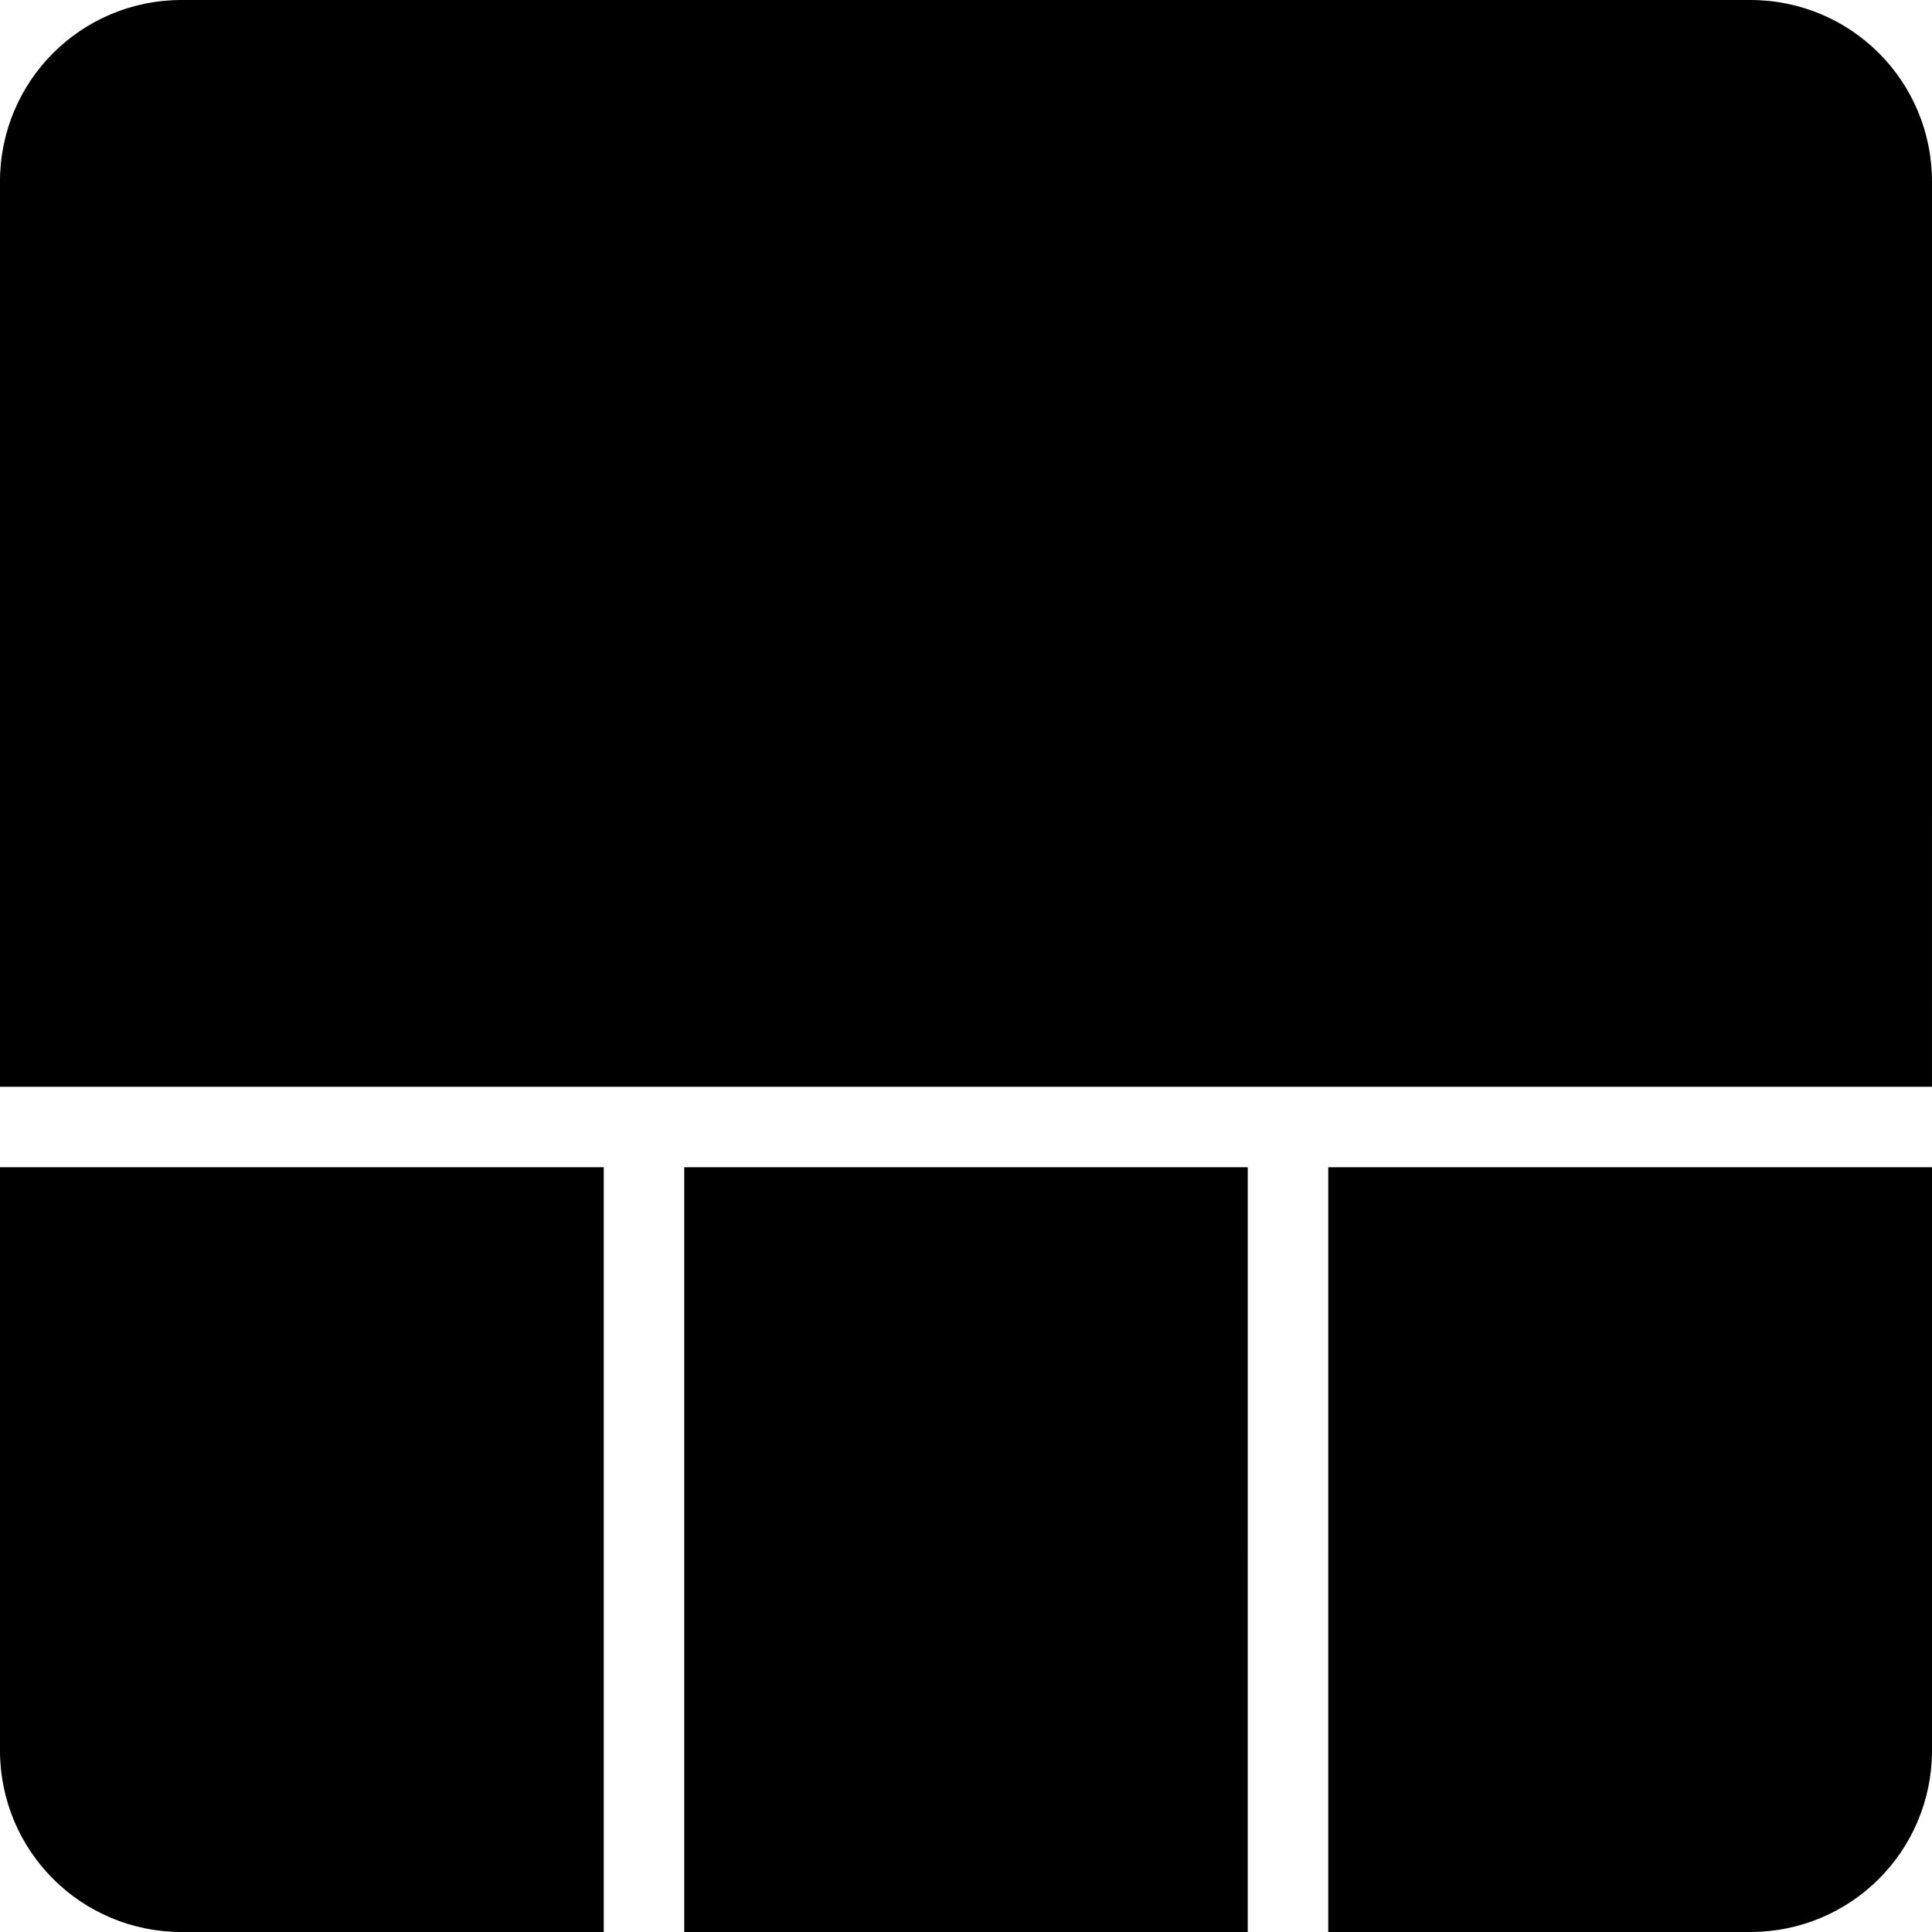 <?xml version="1.0" encoding="UTF-8" standalone="no"?>
<svg
   xmlns:dc="http://purl.org/dc/elements/1.1/"
   xmlns:cc="http://creativecommons.org/ns#"
   xmlns:rdf="http://www.w3.org/1999/02/22-rdf-syntax-ns#"
   xmlns:svg="http://www.w3.org/2000/svg"
   xmlns="http://www.w3.org/2000/svg"
   xmlns:sodipodi="http://sodipodi.sourceforge.net/DTD/sodipodi-0.dtd"
   xmlns:inkscape="http://www.inkscape.org/namespaces/inkscape"
   width="90mm"
   height="90mm"
   viewBox="0 0 90 90"
   version="1.1"
   id="svg229"
   inkscape:version="1.0.2 (e86c870879, 2021-01-15, custom)"
   sodipodi:docname="buttomstack.svg">
  <defs
     id="defs223" />
  <sodipodi:namedview
     id="base"
     pagecolor="#ffffff"
     bordercolor="#666666"
     borderopacity="1.0"
     inkscape:pageopacity="0.0"
     inkscape:pageshadow="2"
     inkscape:zoom="0.35"
     inkscape:cx="258.21916"
     inkscape:cy="307.22101"
     inkscape:document-units="mm"
     inkscape:current-layer="layer1"
     inkscape:document-rotation="0"
     showgrid="false"
     fit-margin-top="0"
     fit-margin-left="0"
     fit-margin-right="0"
     fit-margin-bottom="0"
     inkscape:window-width="679"
     inkscape:window-height="738"
     inkscape:window-x="683"
     inkscape:window-y="26"
     inkscape:window-maximized="0"
     showguides="true"
     inkscape:guide-bbox="true"
     inkscape:snap-bbox="true"
     inkscape:snap-bbox-midpoints="true"
     inkscape:snap-bbox-edge-midpoints="true">
    <sodipodi:guide
       position="45,90"
       orientation="1,0"
       id="guide509" />
    <sodipodi:guide
       position="-7.5199105e-15,45"
       orientation="0,-1"
       id="guide511" />
  </sodipodi:namedview>
  <g
     inkscape:label="Layer 1"
     inkscape:groupmode="layer"
     id="layer1"
     transform="translate(-37.513,-66.881)">
    <path
       id="rect3547-2-1"
       style="display:inline;fill:#000000;fill-opacity:1;stroke:none;stroke-width:0.172"
       d="m 127.513,75.348 c 3e-5,-4.691 -3.776,-8.467 -8.467,-8.467 l -73.067,-4.4e-4 c -4.691,-3e-5 -8.467,3.776 -8.467,8.467 l -2.6e-4,42.159 90,5.4e-4 z m -2.6e-4,45.908 -28.125,-1.7e-4 -2.2e-4,35.625 19.659,1.2e-4 c 4.691,3e-5 8.467,-3.776 8.467,-8.467 z m -31.875,-1.9e-4 -26.25,-1.6e-4 -2.2e-4,35.625 26.25,1.6e-4 z m -30,-1.8e-4 -28.125,-1.7e-4 -1.7e-4,27.159 c -3e-5,4.691 3.776,8.467 8.467,8.467 l 19.658,1.2e-4 z" />
  </g>
</svg>
